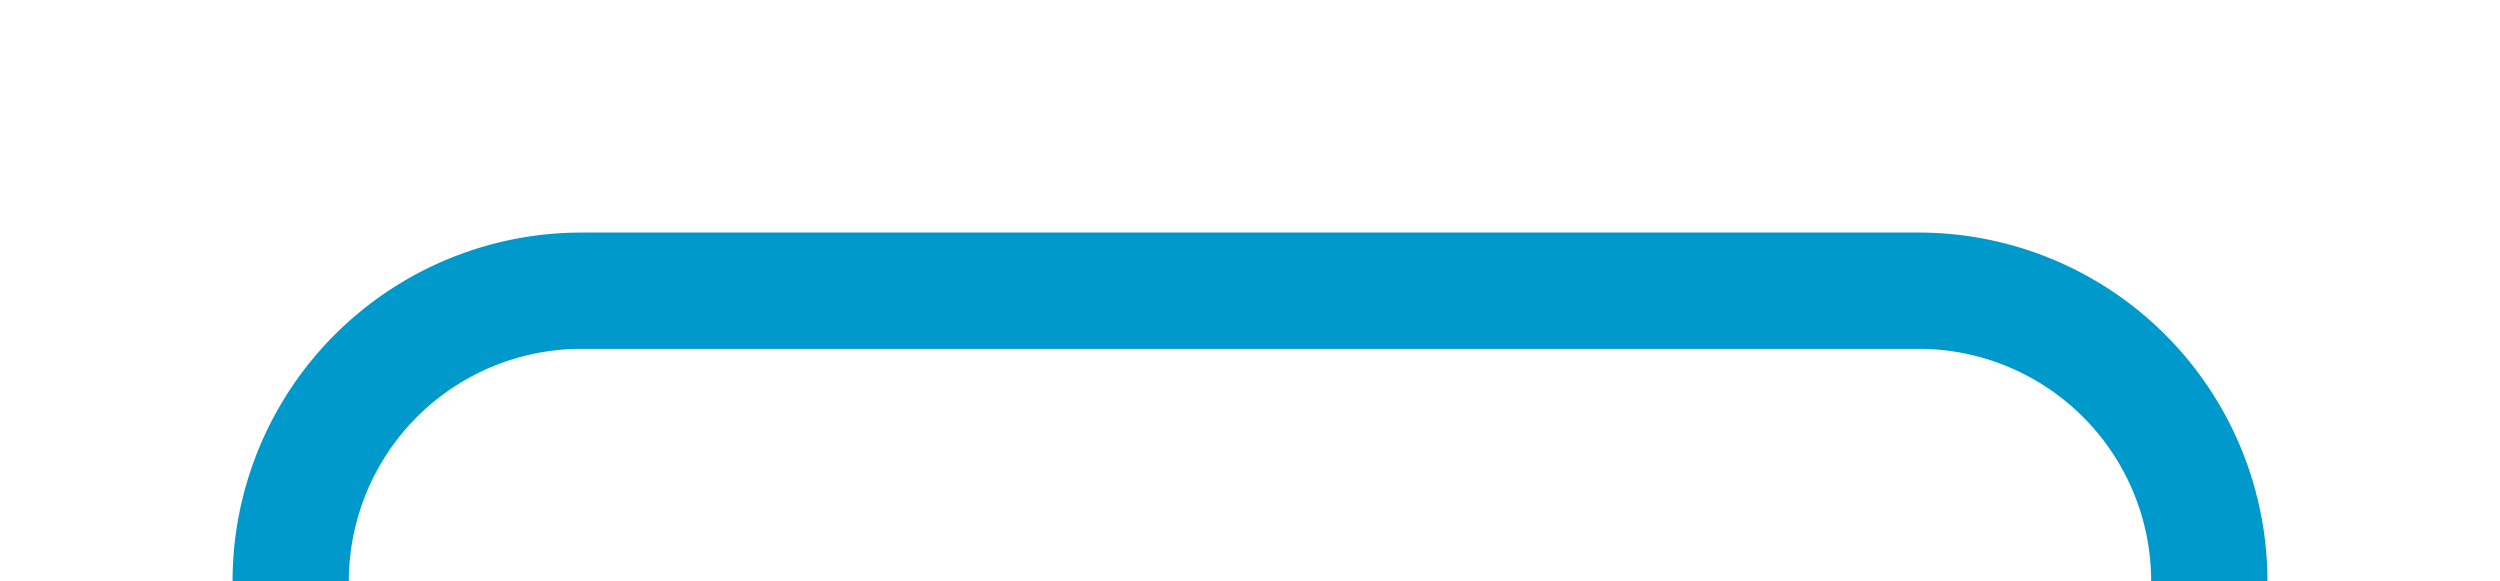 ﻿<?xml version="1.0" encoding="utf-8"?>
<svg version="1.1" xmlns:xlink="http://www.w3.org/1999/xlink" width="43px" height="10px" preserveAspectRatio="xMinYMid meet" viewBox="795 56  43 8" xmlns="http://www.w3.org/2000/svg">
  <path d="M 833 73  L 833 65  A 5 5 0 0 0 828 60 L 805 60  A 5 5 0 0 0 800 65 L 800 128  A 5 5 0 0 0 805 133 L 833 133  " stroke-width="2" stroke="#0099cc" fill="none" />
</svg>
